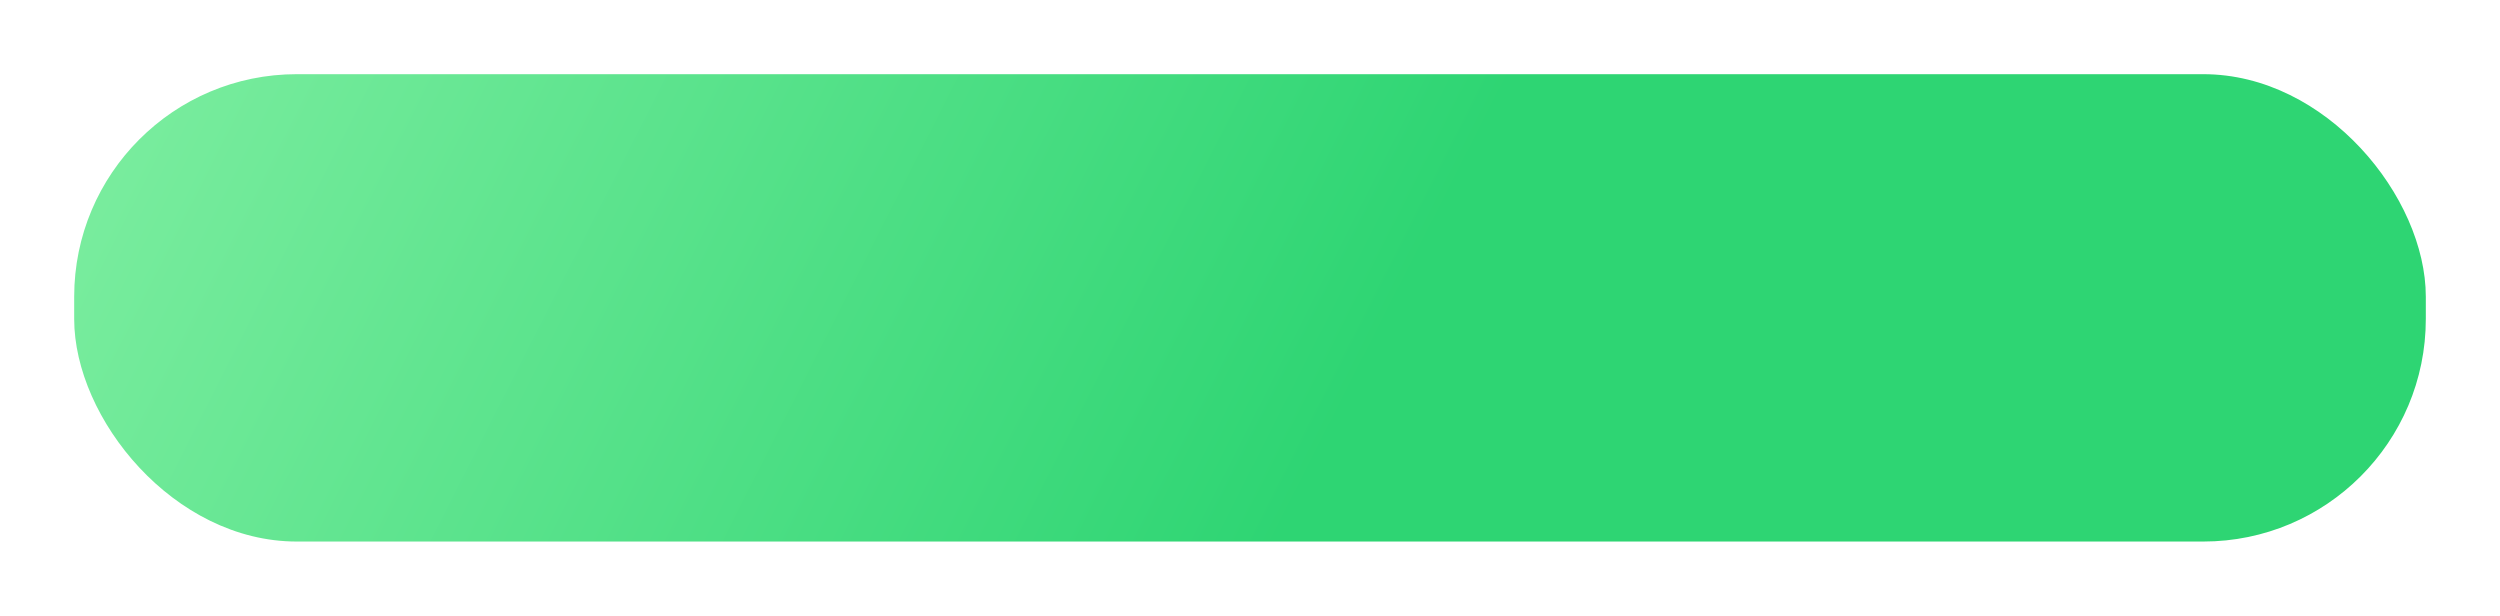 <svg width="337" height="83" viewBox="0 0 337 83" fill="none" xmlns="http://www.w3.org/2000/svg">
<g filter="url(#filter0_d_118_38)">
<rect x="10" width="317" height="63" rx="30" fill="url(#paint0_linear_118_38)"/>
</g>
<defs>
<filter id="filter0_d_118_38" x="0" y="0" width="337" height="83" filterUnits="userSpaceOnUse" color-interpolation-filters="sRGB">
<feFlood flood-opacity="0" result="BackgroundImageFix"/>
<feColorMatrix in="SourceAlpha" type="matrix" values="0 0 0 0 0 0 0 0 0 0 0 0 0 0 0 0 0 0 127 0" result="hardAlpha"/>
<feOffset dy="10"/>
<feGaussianBlur stdDeviation="5"/>
<feColorMatrix type="matrix" values="0 0 0 0 0.18 0 0 0 0 0.835 0 0 0 0 0.451 0 0 0 0.15 0"/>
<feBlend mode="normal" in2="BackgroundImageFix" result="effect1_dropShadow_118_38"/>
<feBlend mode="normal" in="SourceGraphic" in2="effect1_dropShadow_118_38" result="shape"/>
</filter>
<linearGradient id="paint0_linear_118_38" x1="172.304" y1="63" x2="21.801" y2="-13.366" gradientUnits="userSpaceOnUse">
<stop stop-color="#2ED573"/>
<stop offset="1" stop-color="#7BED9F"/>
</linearGradient>
</defs>
</svg>
